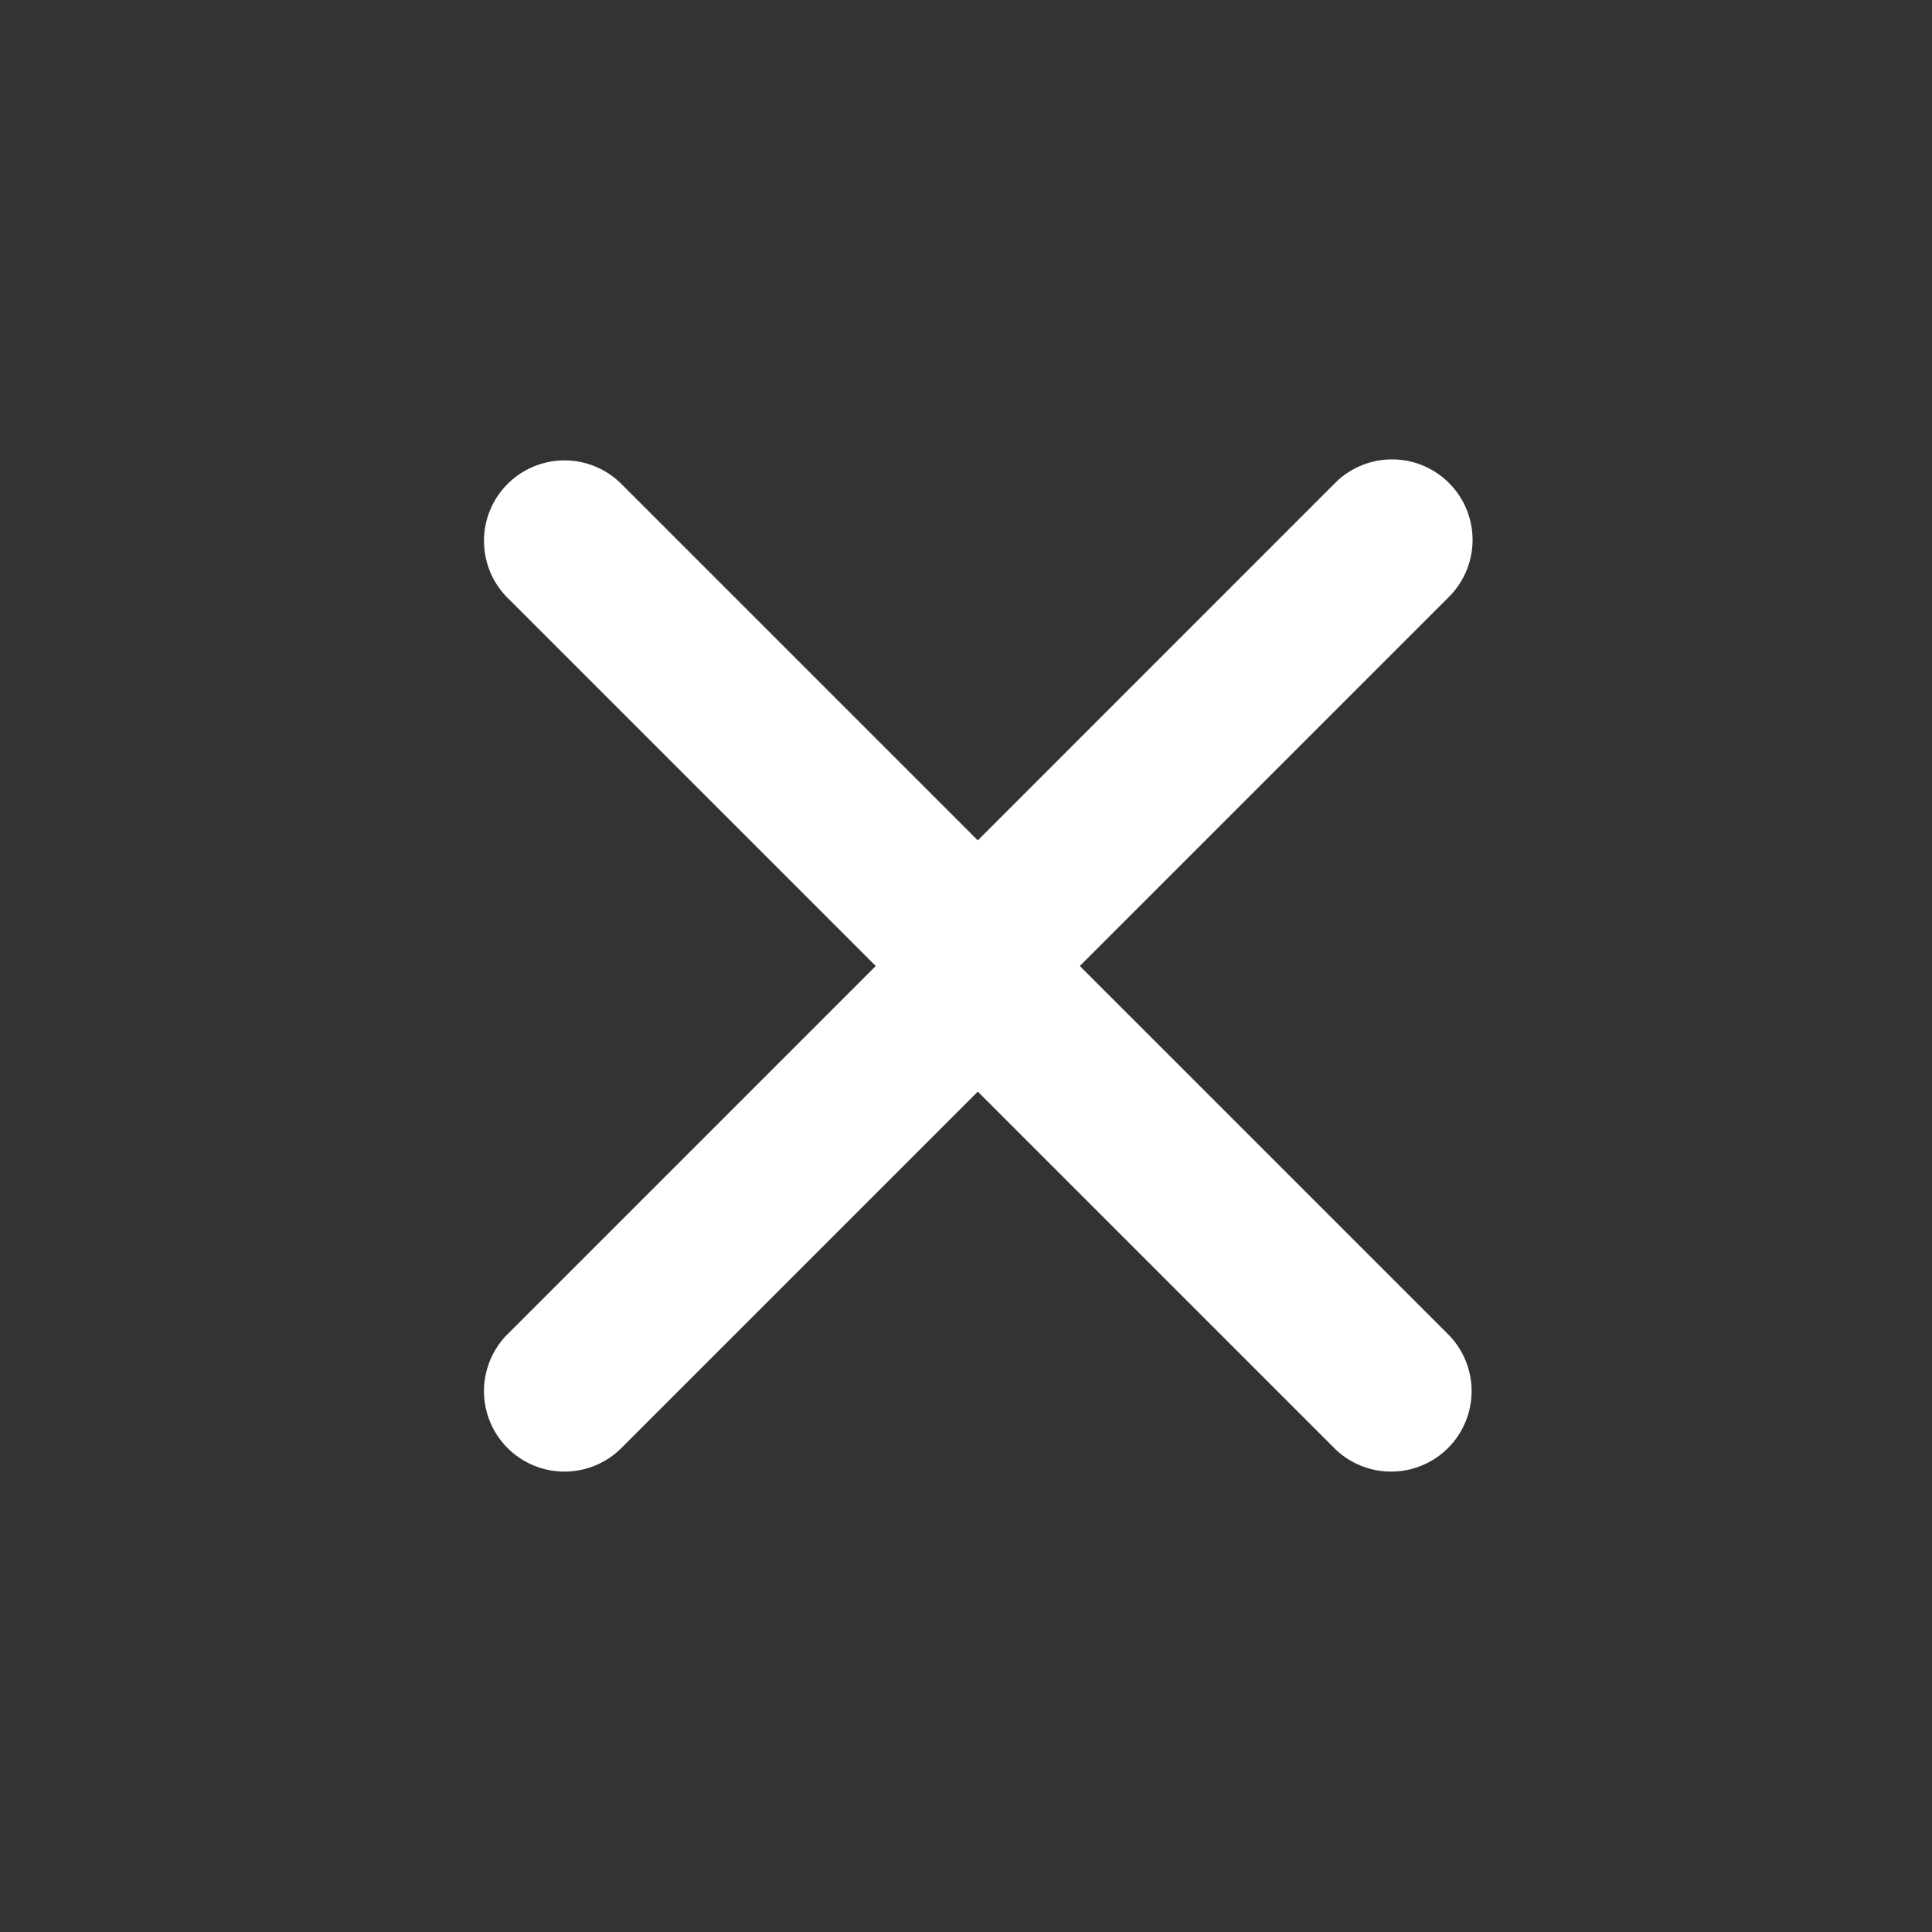 <svg xmlns="http://www.w3.org/2000/svg" fill="none" viewBox="0 0 24 24"><rect x="0" y="0" width="24" height="24" fill="#333333" stroke="none"/><path fill="#fff" d="M13.414 12L18 16.586A1 1 0 0 1 16.586 18l-5.39-5.39a.862.862 0 0 1 0-1.22L16.585 6A1 1 0 1 1 18 7.414L13.414 12z"/><path fill="#fff" d="M10.879 12l-4.586 4.586A1 1 0 0 0 7.707 18l5.39-5.39a.862.862 0 0 0 0-1.22L7.707 6a1 1 0 0 0-1.414 1.414L10.879 12z"/></svg>